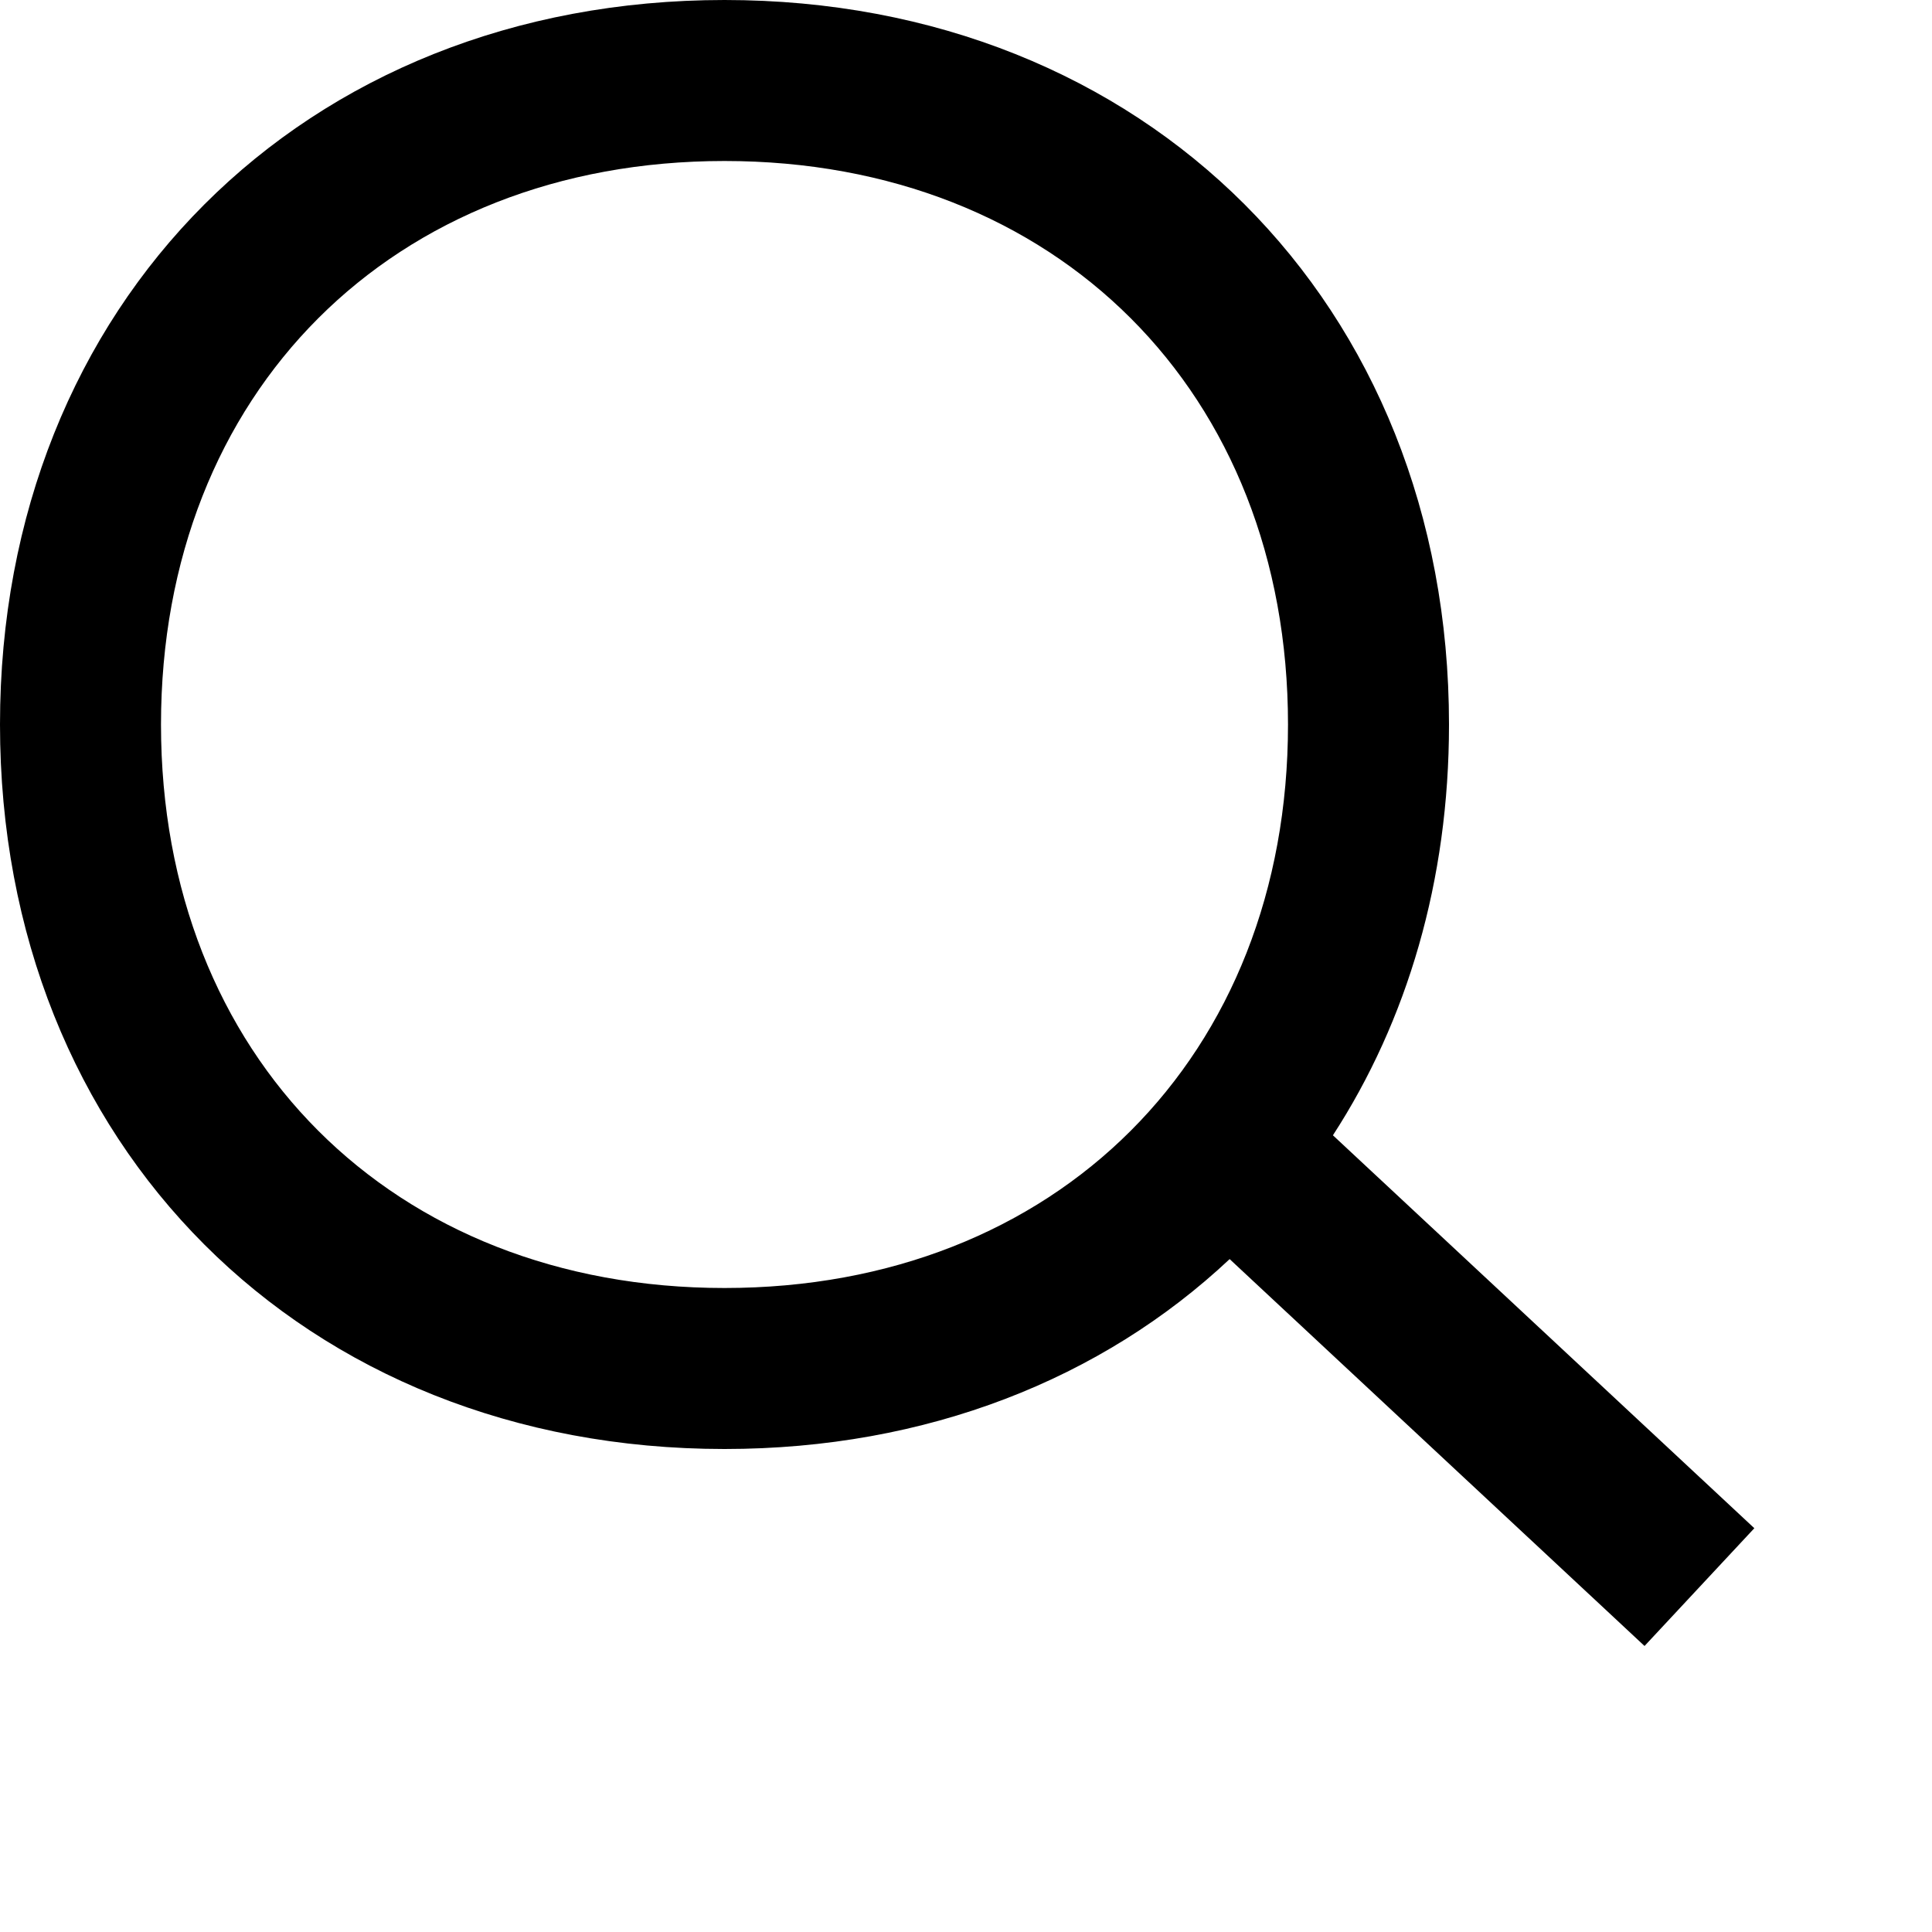 <svg xmlns="http://www.w3.org/2000/svg" role="img" fill="currentColor" viewBox="0 0 24 24" width="24" height="24"><title/><path d="M 16.558 14.103 l 5.235 4.881 l -1.364 1.463 l -5.154 -4.806 C 13.692 17.128 11.515 18 9 18 c -5.229 0 -9 -3.771 -9 -9 s 3.771 -9 9 -9 s 9 3.771 9 9 c 0 1.942 -0.52 3.682 -1.442 5.103 Z M 2 9 c 0 4.124 2.876 7 7 7 c 4.124 0 7 -2.876 7 -7 c 0 -4.124 -2.876 -7 -7 -7 c -4.124 0 -7 2.876 -7 7 Z"/></svg>